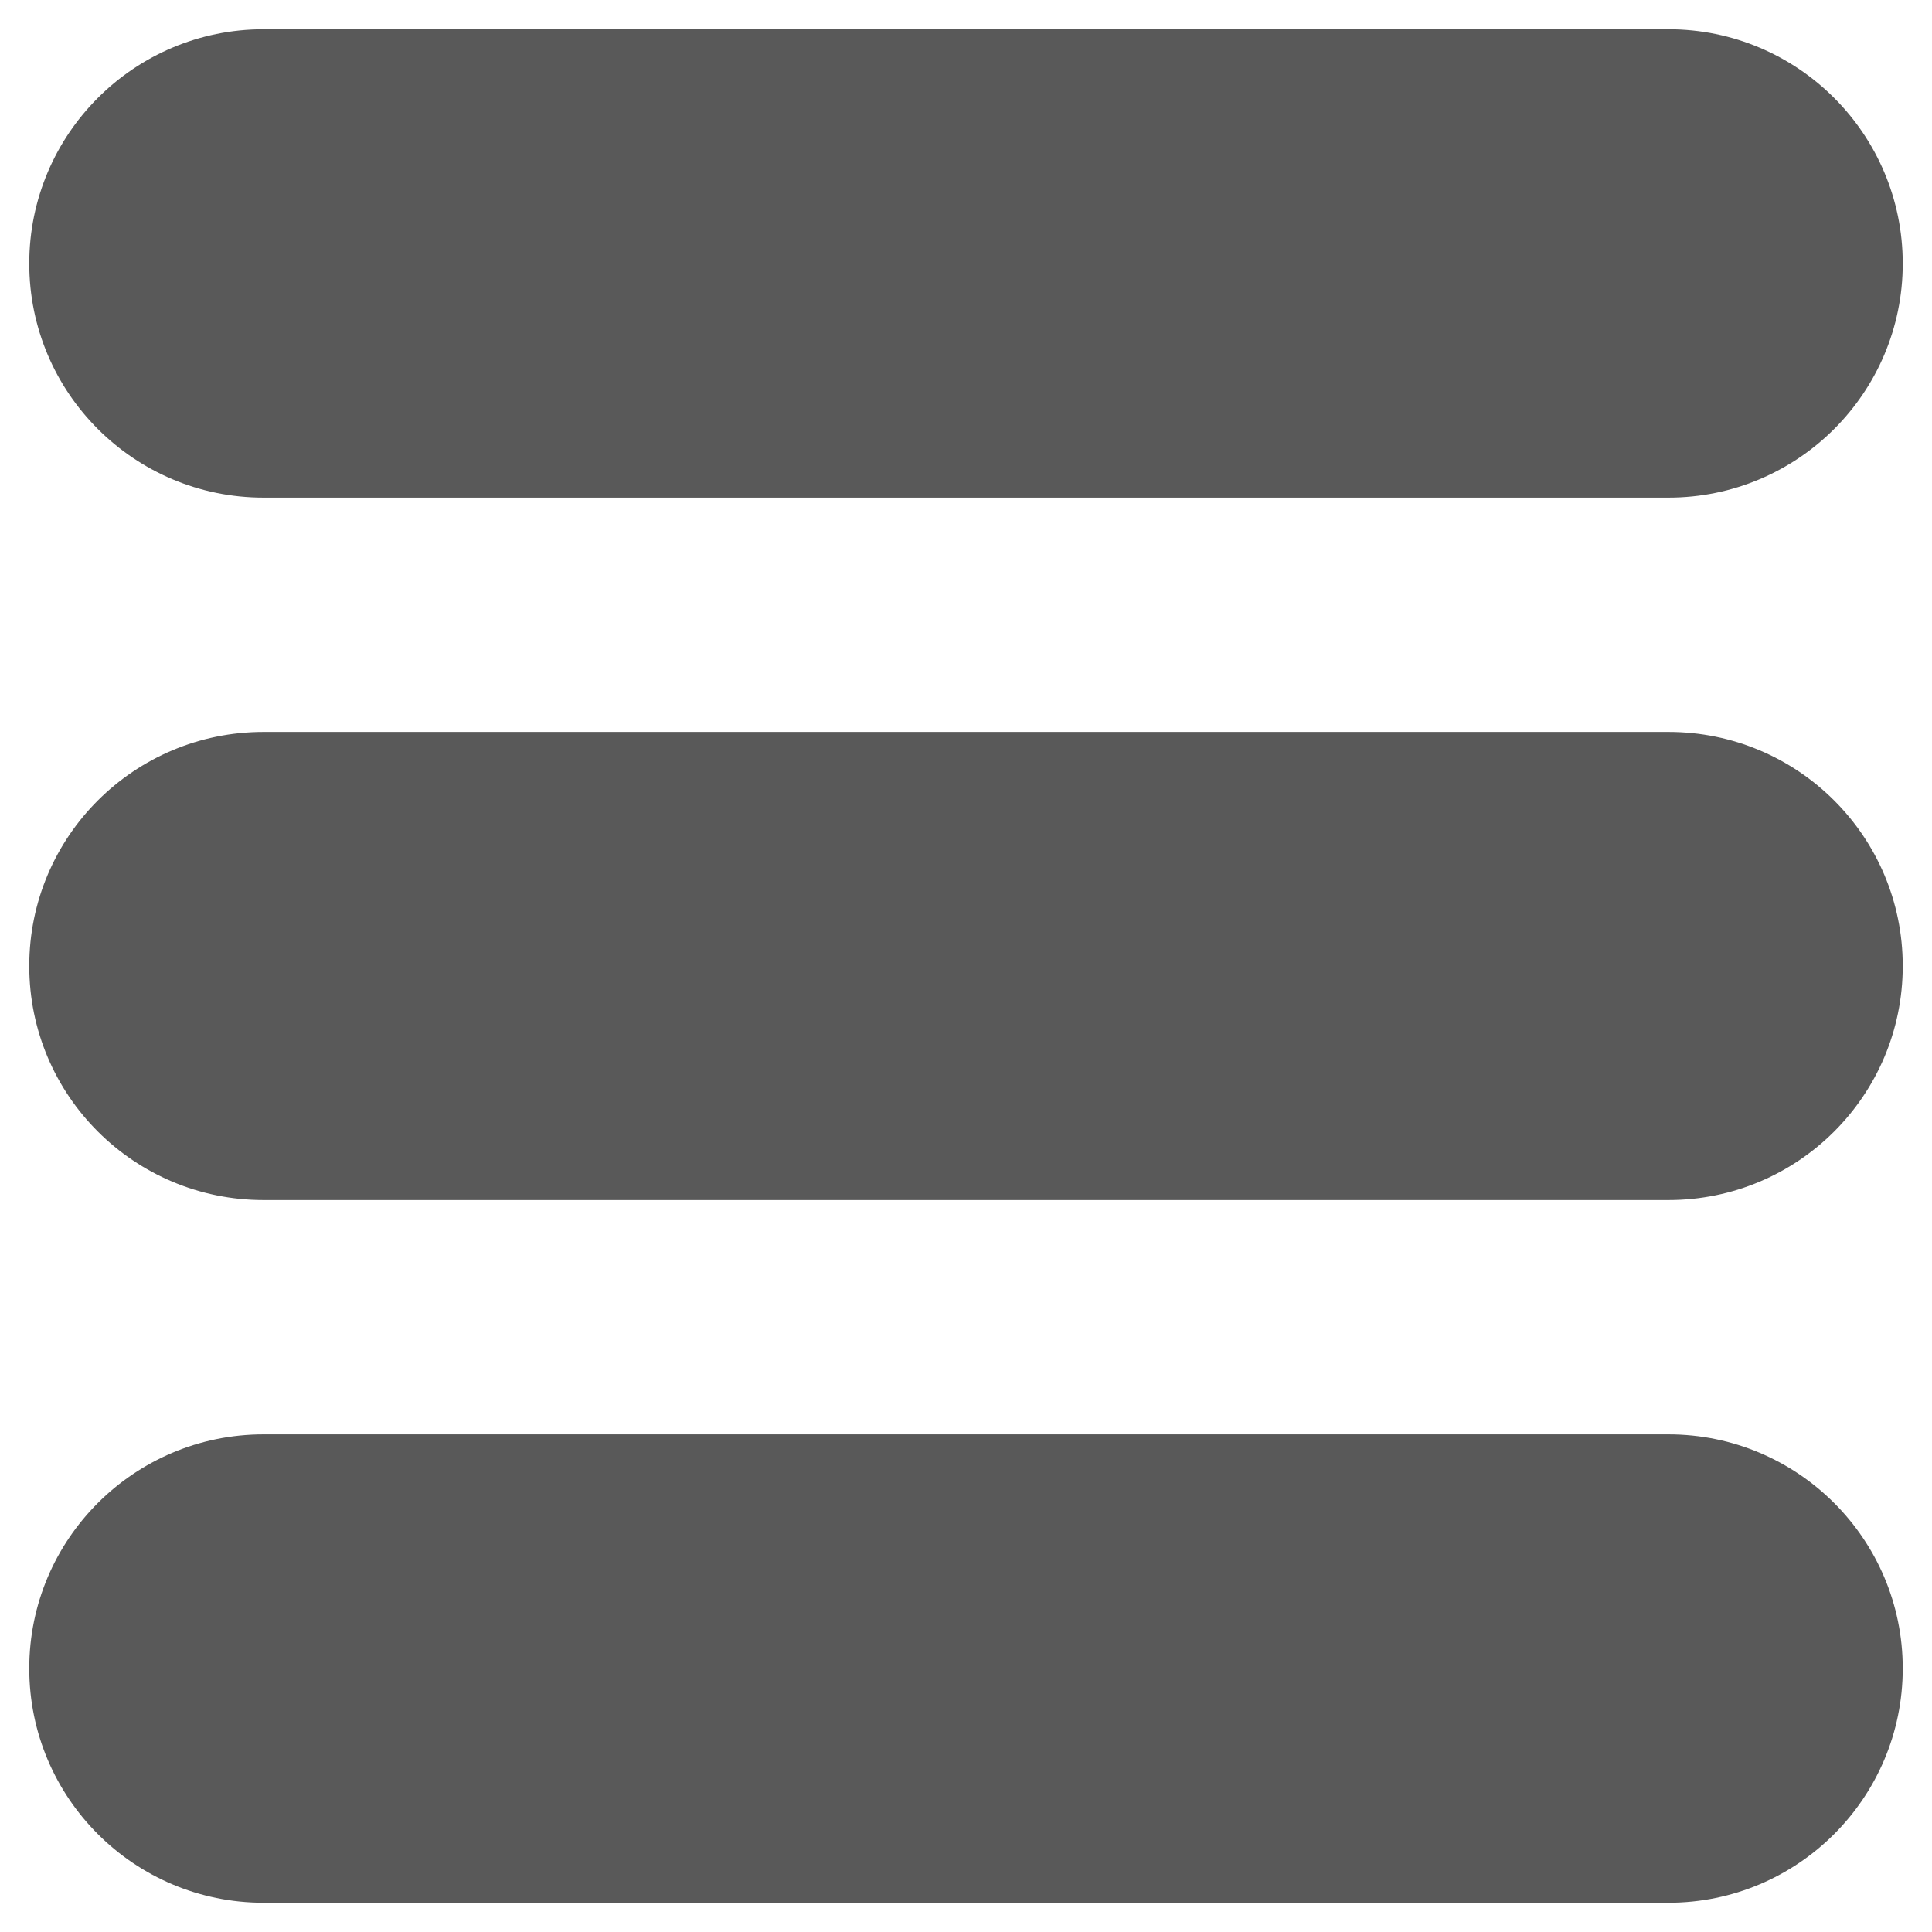 ﻿<?xml version="1.0" encoding="utf-8"?>
<svg version="1.1" xmlns:xlink="http://www.w3.org/1999/xlink" width="7px" height="7px" xmlns="http://www.w3.org/2000/svg">
  <g transform="matrix(1 0 0 1 -27 -24 )">
    <path d="M 0.955 0.106  L 6.045 0.106  C 6.514 0.106  6.894 0.486  6.894 0.955  C 6.894 1.423  6.514 1.803  6.045 1.803  L 0.955 1.803  C 0.486 1.803  0.106 1.423  0.106 0.955  C 0.106 0.486  0.486 0.106  0.955 0.106  Z M 0.955 2.652  L 6.045 2.652  C 6.514 2.652  6.894 3.031  6.894 3.5  C 6.894 3.969  6.514 4.348  6.045 4.348  L 0.955 4.348  C 0.486 4.348  0.106 3.969  0.106 3.5  C 0.106 3.031  0.486 2.652  0.955 2.652  Z M 0.955 5.197  L 6.045 5.197  C 6.514 5.197  6.894 5.577  6.894 6.045  C 6.894 6.514  6.514 6.894  6.045 6.894  L 0.955 6.894  C 0.486 6.894  0.106 6.514  0.106 6.045  C 0.106 5.577  0.486 5.197  0.955 5.197  Z " fill-rule="nonzero" fill="#595959" stroke="none" transform="matrix(1 0 0 1 27 24 )" />
  </g>
</svg>